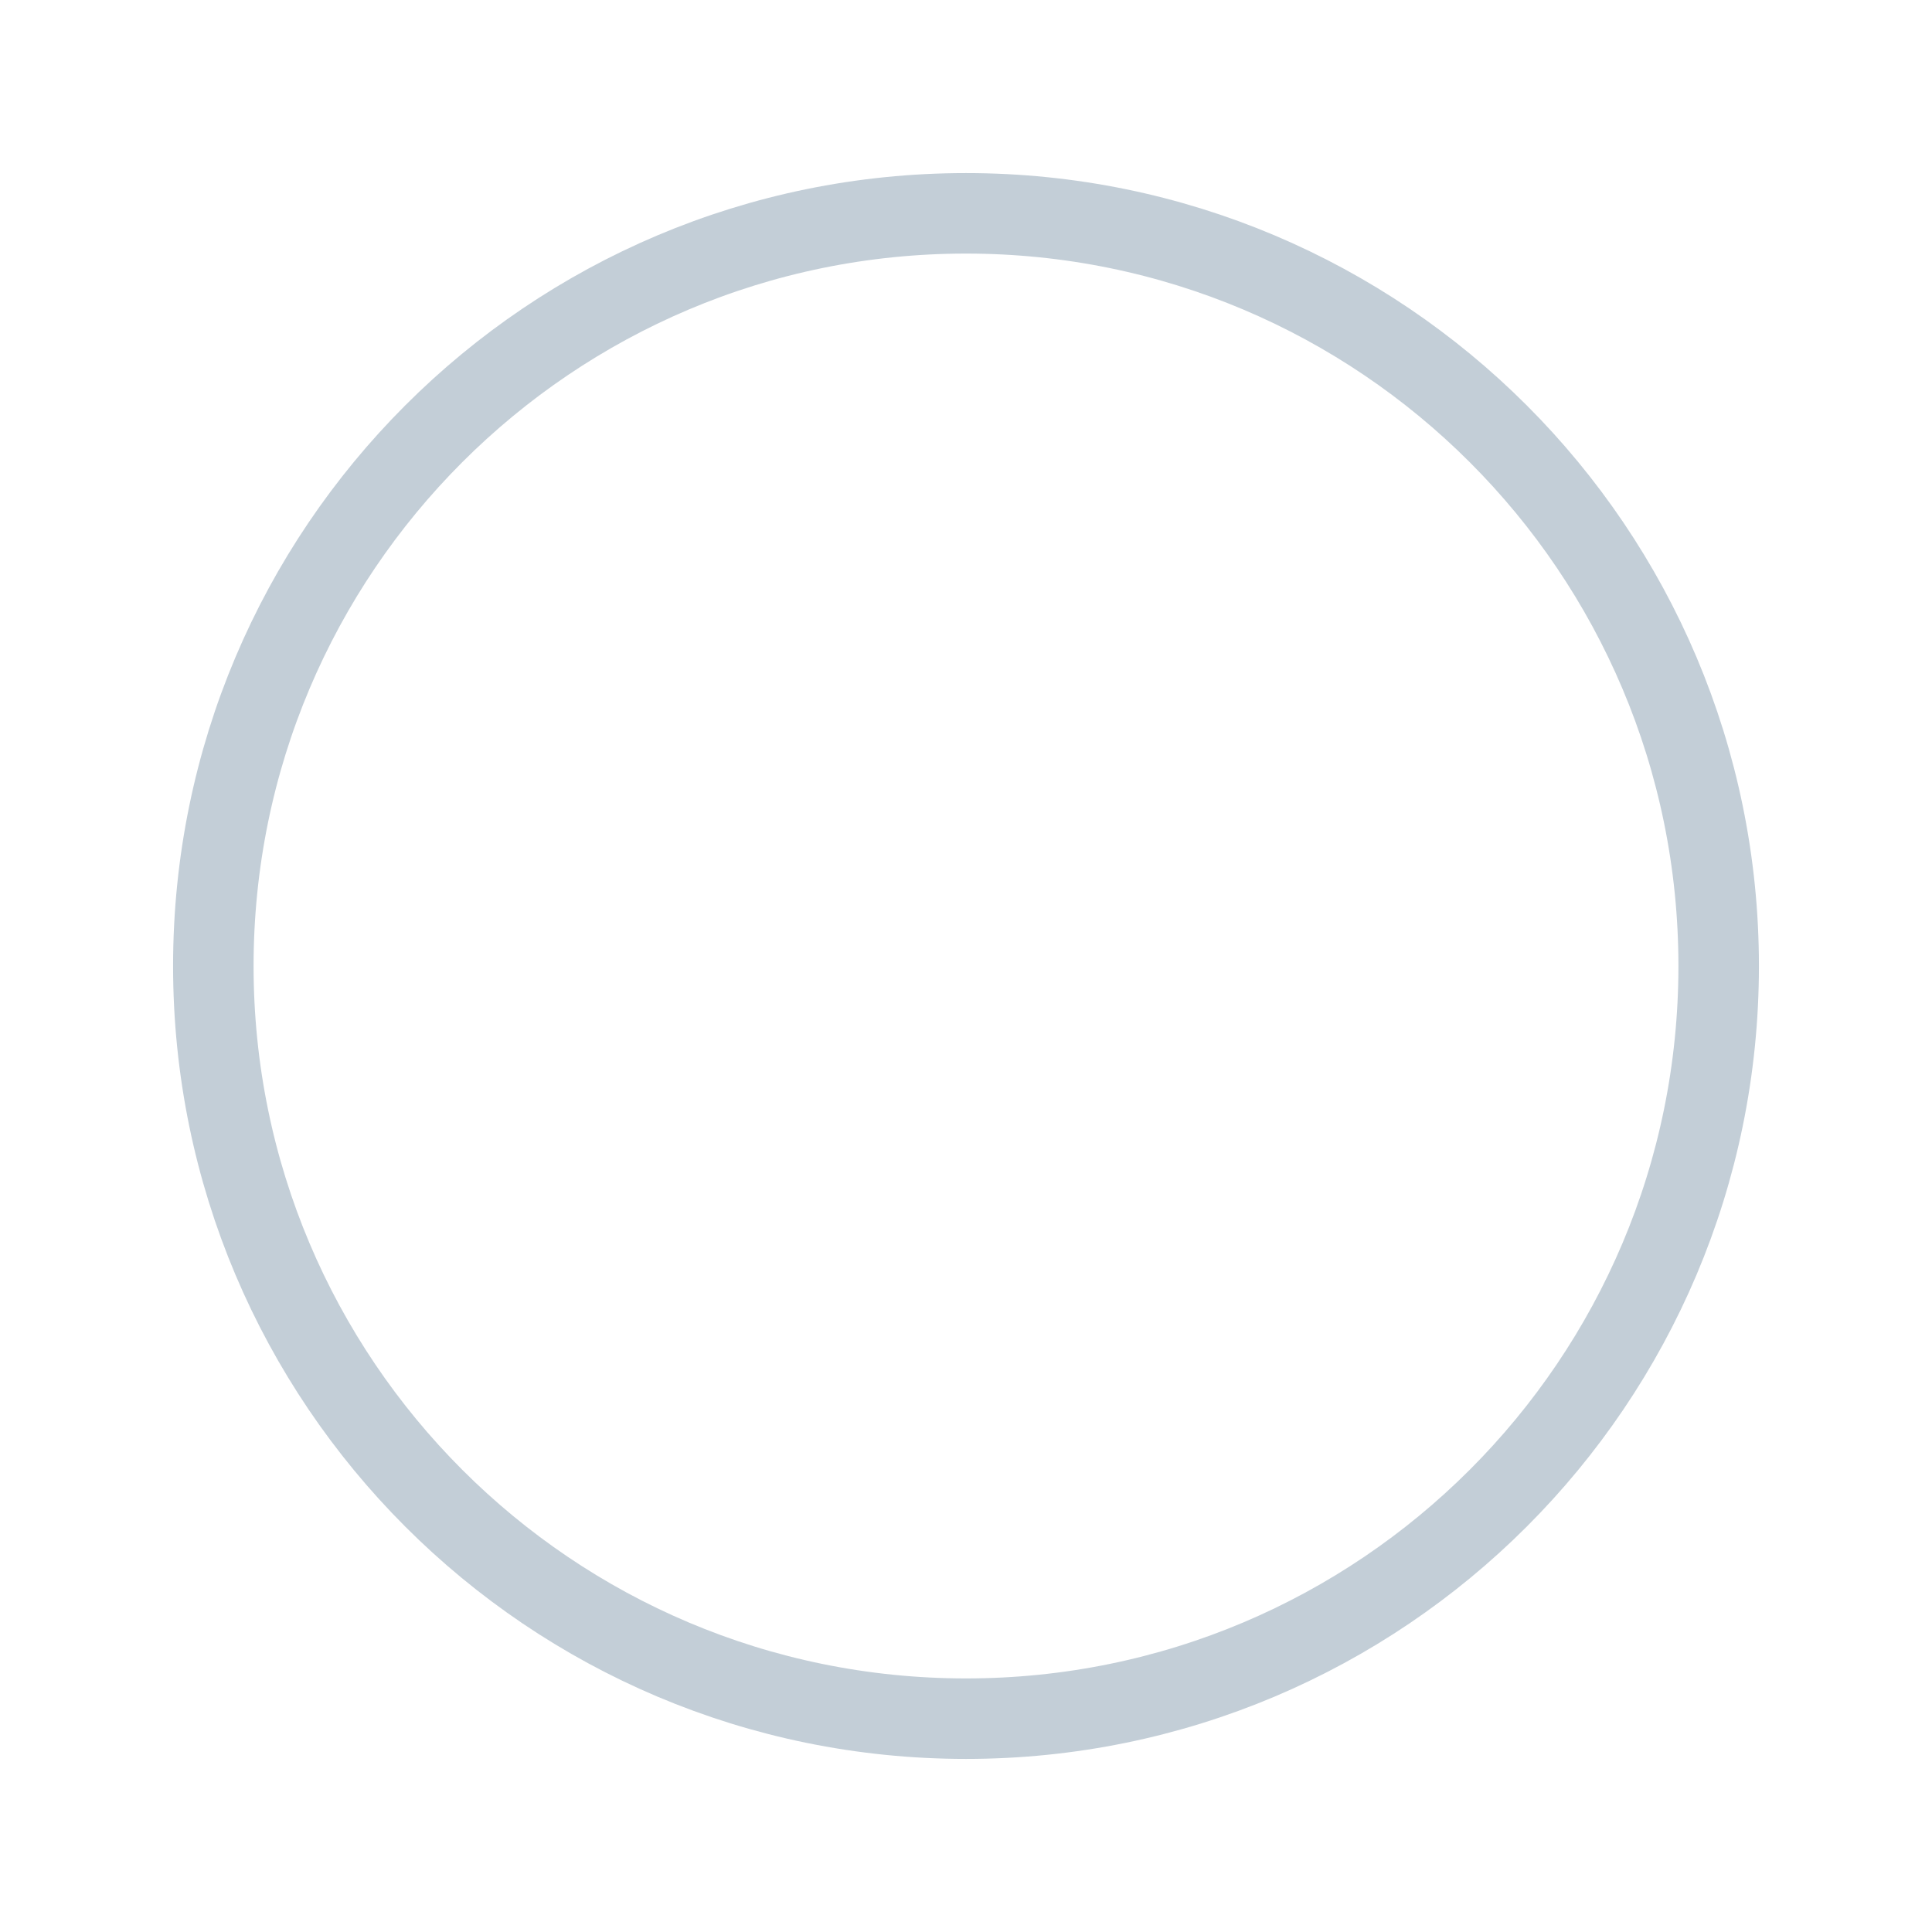  <svg xmlns="http://www.w3.org/2000/svg" xmlns:xlink="http://www.w3.org/1999/xlink" version="1.1" width="24" height="24" viewBox="0 0 24 24" fill="none" id="_circletool" color="#c3ced7"><path d="M12 21.35C17.164 21.35 21.35 17.164 21.35 12C21.35 6.836 17.164 2.65 12 2.65C6.836 2.65 2.65 6.836 2.65 12C2.65 17.164 6.836 21.35 12 21.35Z" stroke="#c3ced7" strokeWidth="1.3"></path></svg>